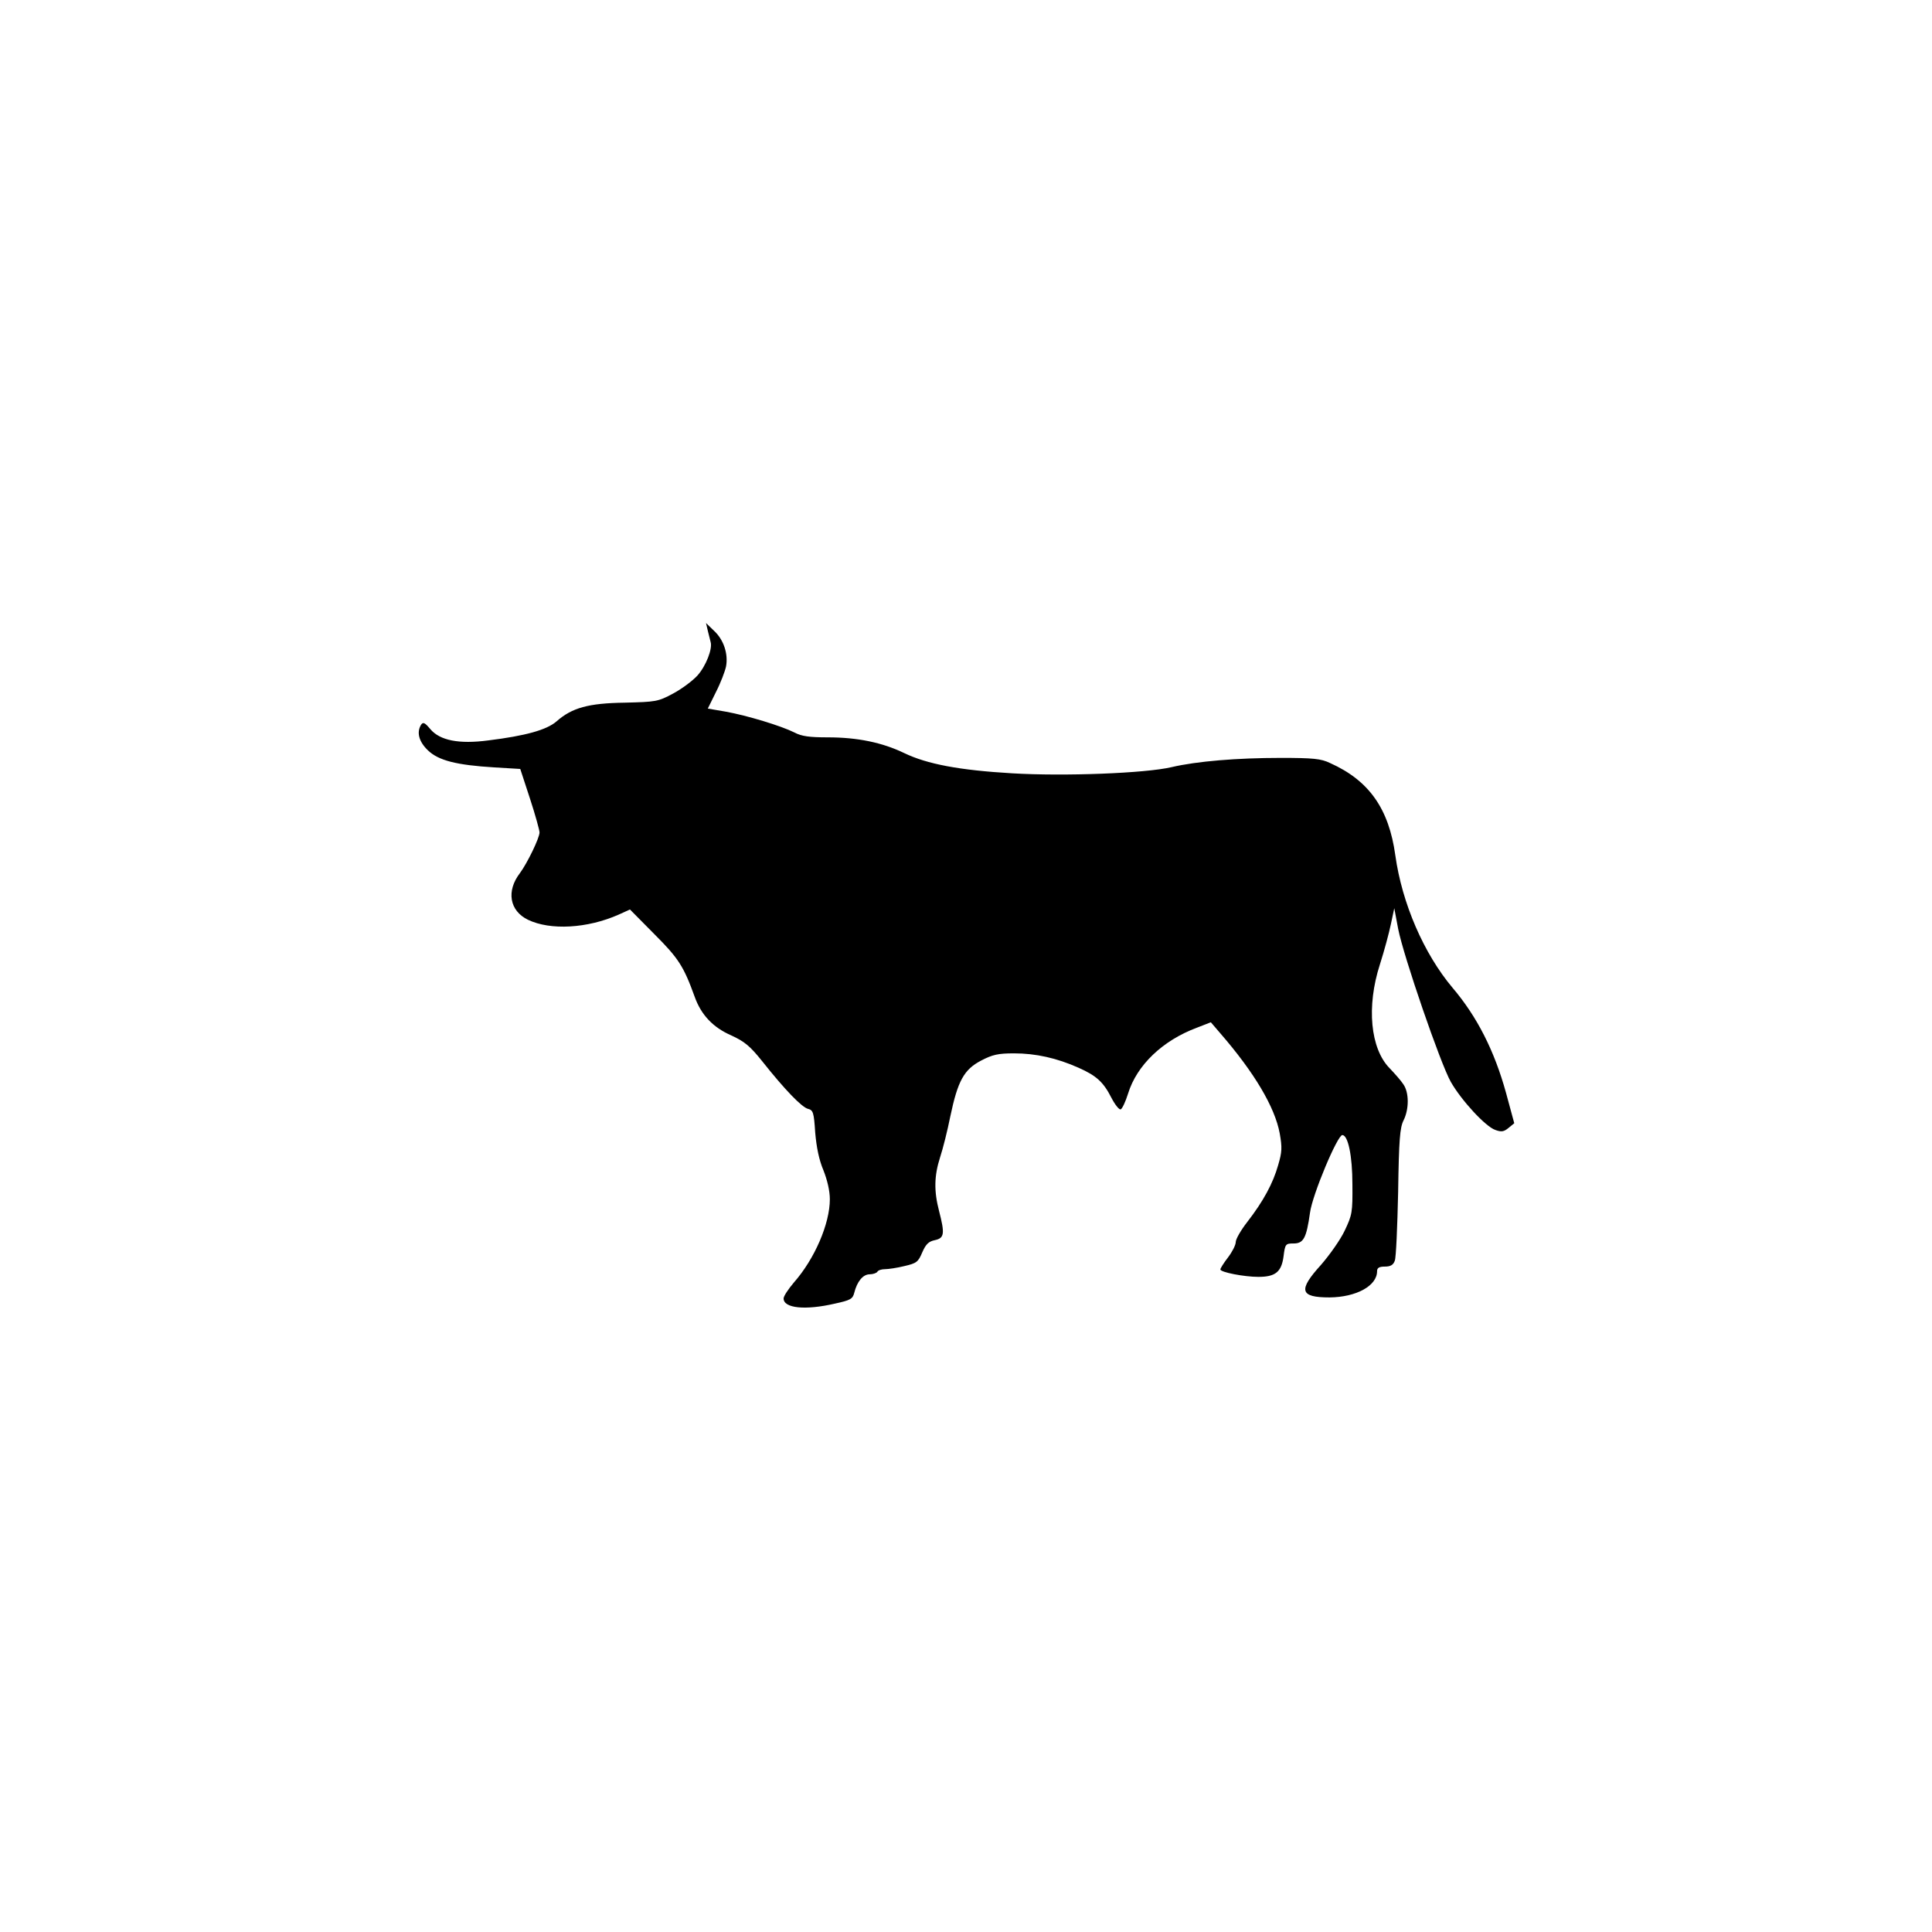 <?xml version="1.0" standalone="no"?>
<!DOCTYPE svg PUBLIC "-//W3C//DTD SVG 20010904//EN"
 "http://www.w3.org/TR/2001/REC-SVG-20010904/DTD/svg10.dtd">
<svg version="1.0" xmlns="http://www.w3.org/2000/svg"
 width="752pt" height="752pt" viewBox="0 0 752 752"
 preserveAspectRatio="xMidYMid meet">

<g transform="translate(0,752) scale(0.1,-0.1)"
fill="#000000" stroke="none">
<path d="M2755 5065 c4 -16 9 -36 11 -44 8 -26 -18 -93 -51 -130 -19 -21 -62
-53 -96 -71 -58 -31 -66 -32 -187 -35 -142 -2 -206 -20 -266 -73 -38 -33 -120
-56 -266 -74 -114 -15 -188 0 -225 44 -21 25 -28 29 -36 17 -18 -29 -9 -65 26
-99 41 -40 111 -58 260 -67 l100 -6 38 -116 c21 -64 37 -123 37 -131 0 -22
-48 -120 -76 -158 -54 -70 -41 -147 31 -182 87 -42 231 -34 353 20 l44 20 95
-96 c94 -94 114 -125 157 -244 25 -70 71 -119 142 -150 52 -24 73 -41 121
-101 88 -111 154 -179 178 -185 20 -5 23 -14 28 -92 5 -58 15 -107 32 -147 15
-38 25 -80 25 -113 0 -95 -59 -232 -140 -324 -22 -26 -40 -53 -40 -62 0 -38
84 -47 200 -20 60 13 69 18 75 42 11 44 34 72 60 72 13 0 27 5 30 10 3 6 17
10 30 10 13 0 47 5 75 12 48 11 54 16 70 54 14 32 25 42 49 47 37 8 39 25 16
114 -20 77 -19 136 4 208 11 33 29 105 40 160 29 138 53 182 120 217 44 23 66
28 128 28 84 0 166 -18 251 -56 70 -31 97 -56 128 -117 14 -27 30 -47 36 -45
6 2 19 30 29 62 34 110 134 206 268 256 l54 21 36 -42 c133 -153 213 -288 232
-390 10 -56 9 -73 -6 -124 -20 -71 -58 -141 -120 -221 -25 -32 -45 -67 -45
-78 0 -12 -14 -39 -30 -60 -17 -22 -30 -43 -30 -47 0 -11 93 -29 148 -29 66 0
90 19 98 80 6 48 8 50 39 50 39 0 50 21 64 120 9 69 107 303 126 302 22 -1 39
-80 39 -192 1 -109 -1 -119 -30 -180 -17 -36 -59 -95 -92 -133 -90 -99 -83
-127 33 -127 104 1 185 45 185 102 0 13 8 18 30 18 22 0 33 6 39 23 5 12 10
132 13 267 3 205 7 251 21 279 22 44 22 109 -1 141 -9 14 -33 41 -53 62 -75
76 -91 240 -38 404 17 53 36 124 43 158 l13 61 15 -80 c21 -107 165 -526 205
-596 41 -72 135 -174 173 -187 24 -9 34 -7 52 8 l22 18 -32 118 c-45 163 -112
296 -208 409 -112 133 -197 329 -223 516 -25 181 -102 291 -254 359 -35 17
-66 20 -193 20 -169 0 -326 -13 -424 -36 -102 -24 -418 -36 -620 -24 -206 12
-332 36 -421 79 -85 41 -182 61 -297 61 -71 0 -102 4 -130 19 -52 26 -184 66
-267 81 l-70 12 32 65 c18 35 35 80 39 99 9 49 -9 104 -47 139 l-31 30 7 -30z"/>
</g>
</svg>
